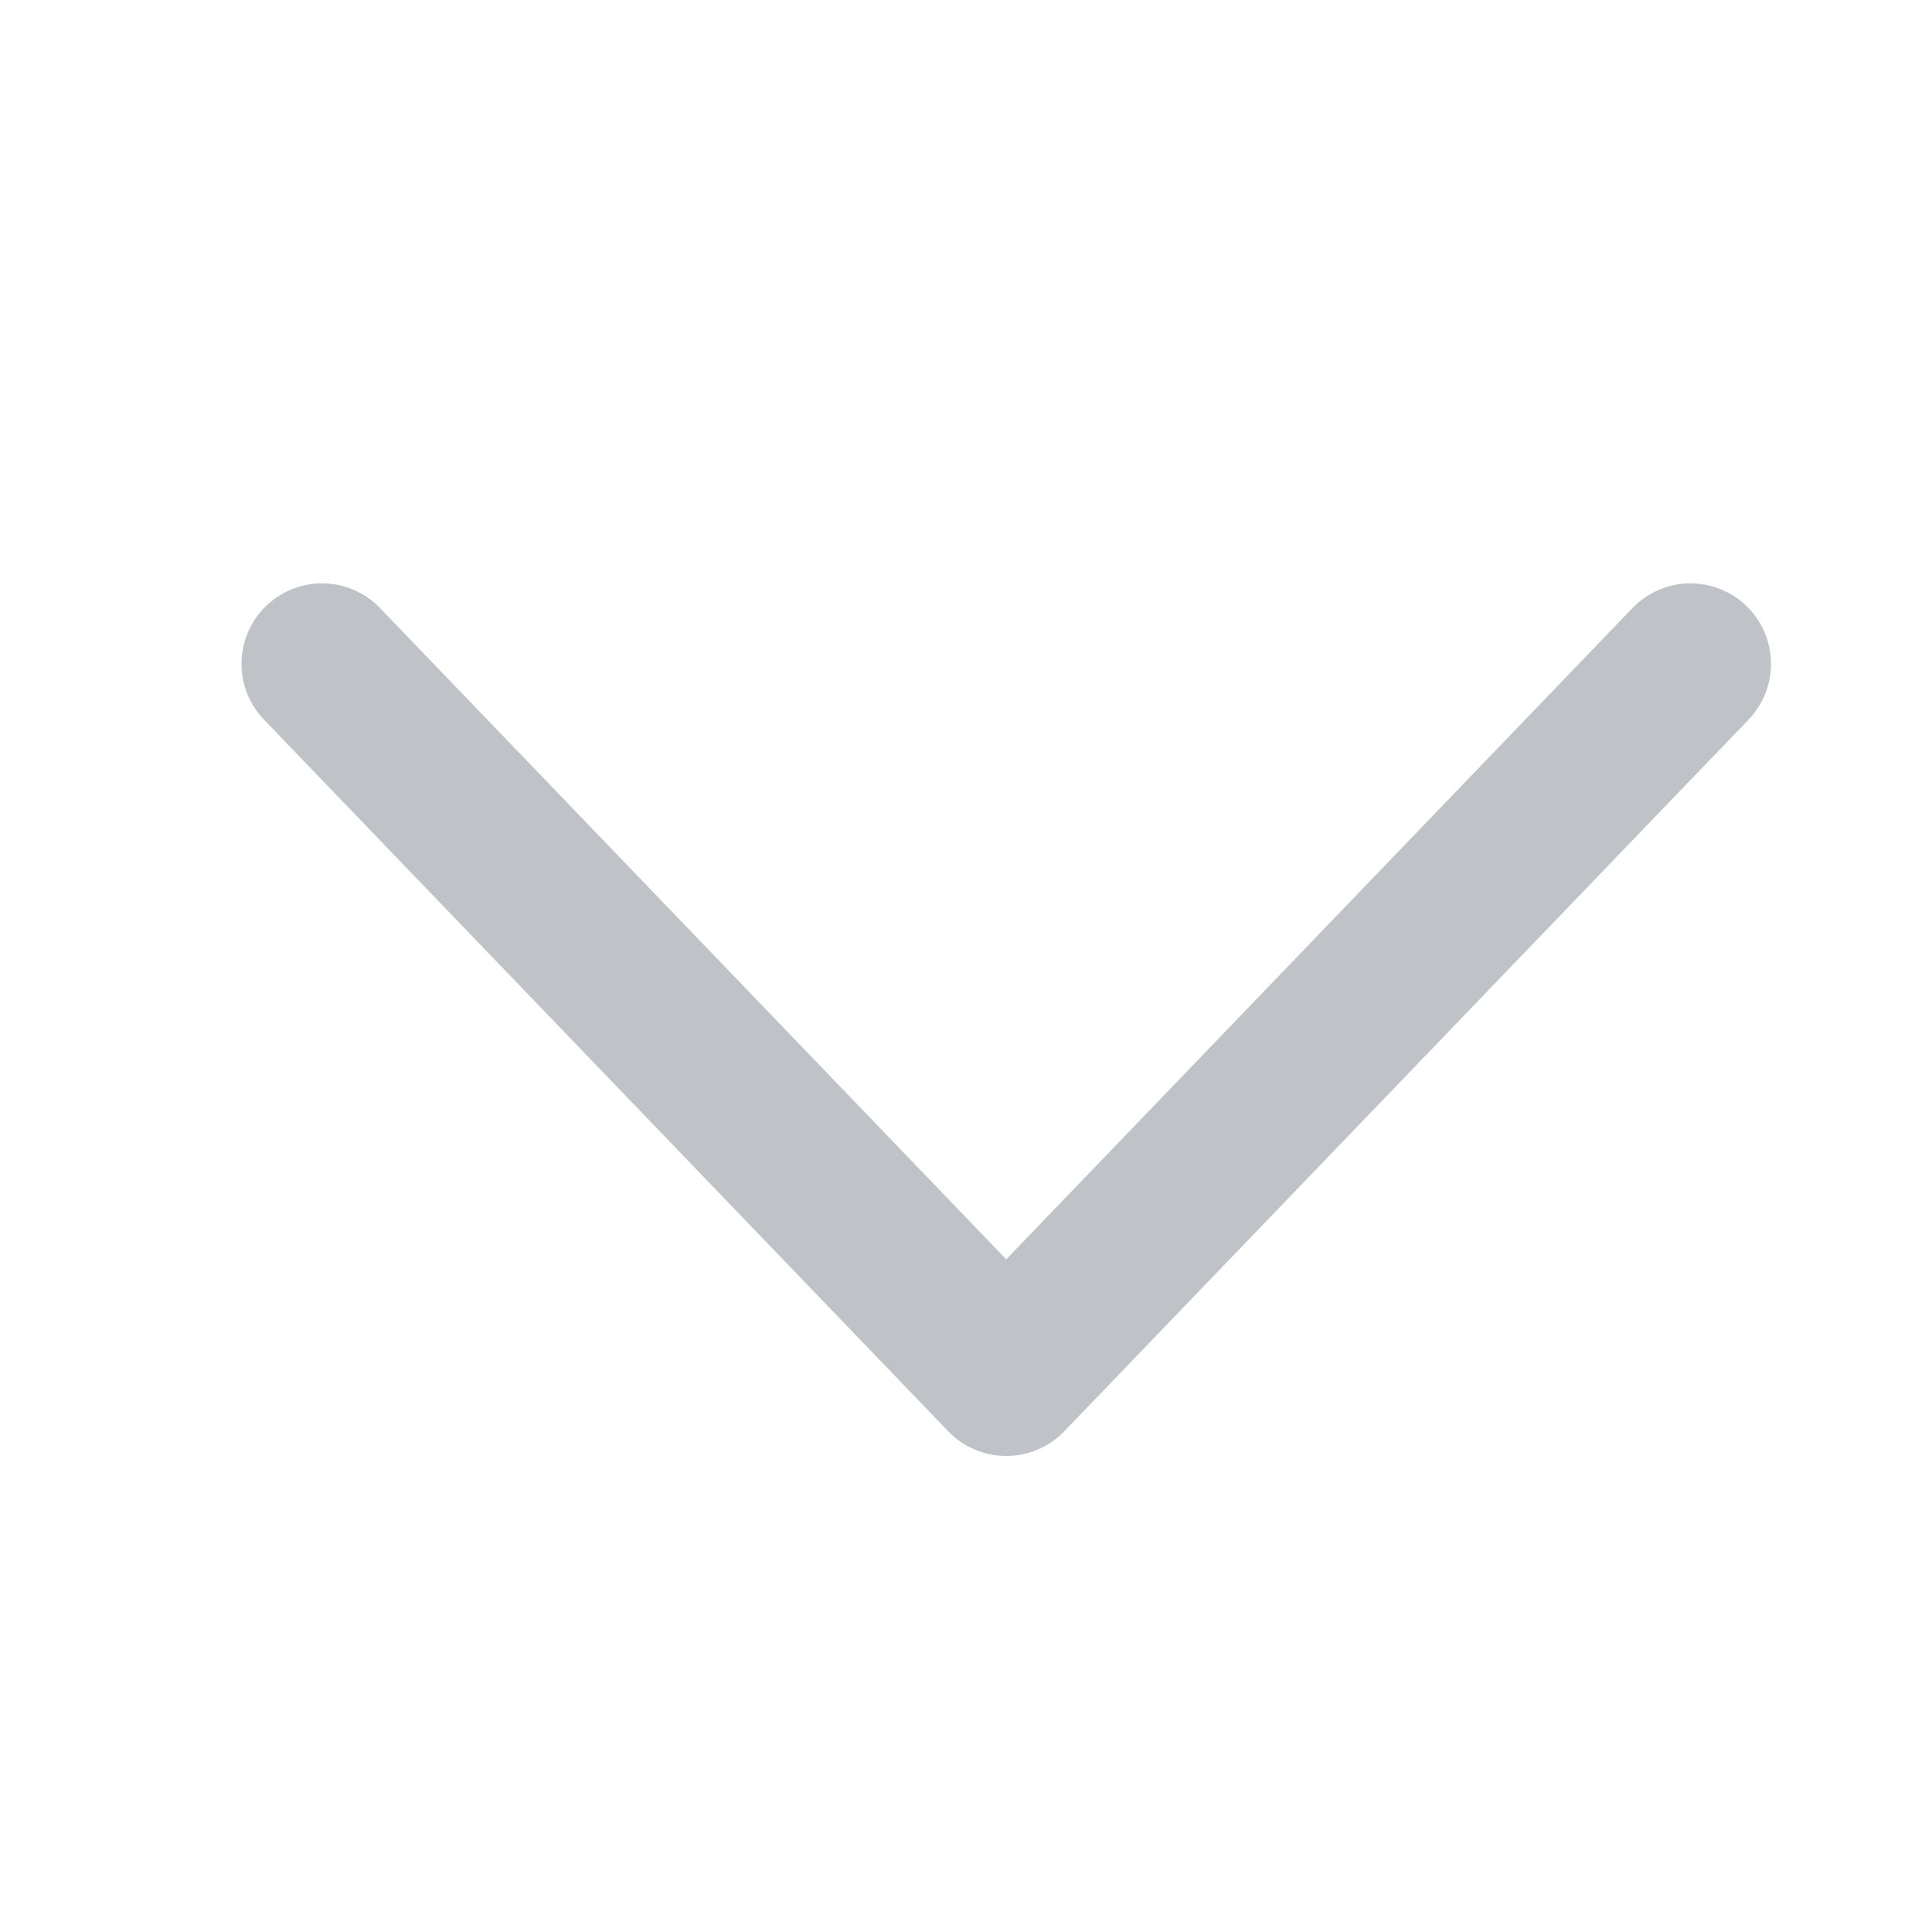 <svg width="18" height="18" viewBox="0 0 18 18" fill="none" xmlns="http://www.w3.org/2000/svg">
<path d="M3 6.185L9.375 12.815L15.75 6.185" stroke="#BFC3C7" stroke-width="1.5" stroke-linecap="round" stroke-linejoin="round"/>
</svg>
